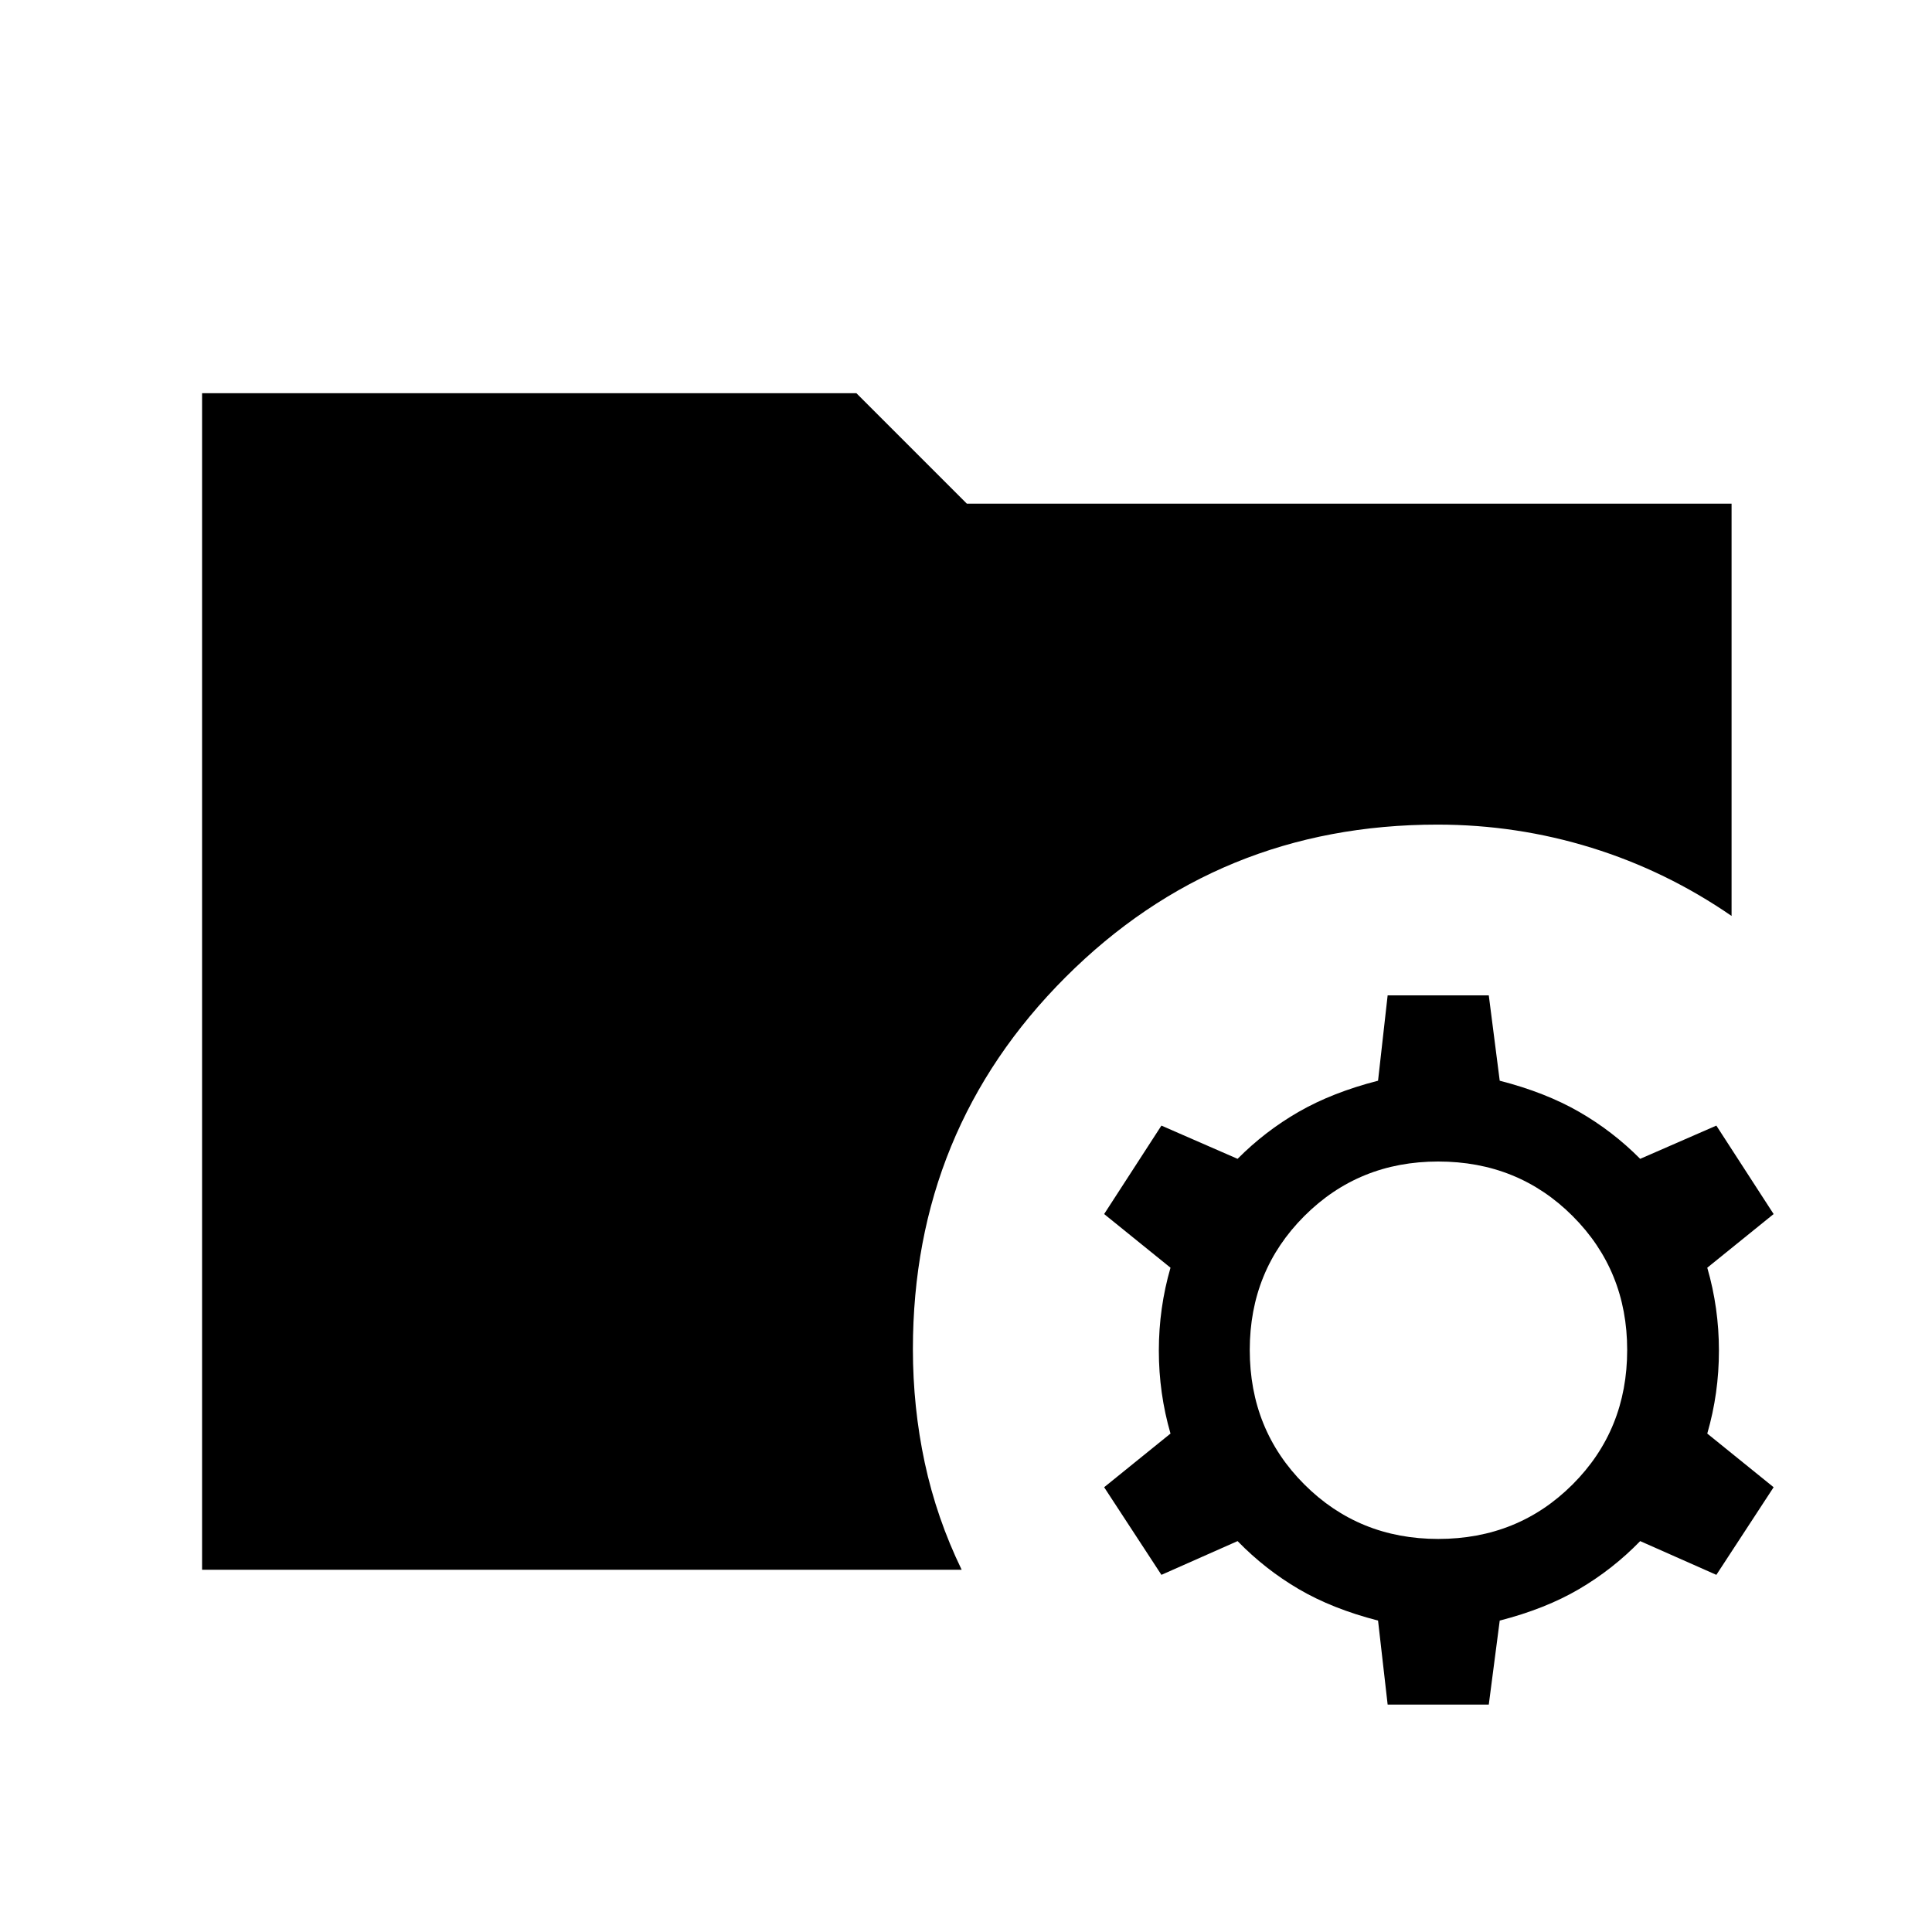 <svg xmlns="http://www.w3.org/2000/svg" height="40" viewBox="0 96 960 960" width="40"><path d="m689.513 942.998-4.769-41.743q-22.667-5.82-39.411-15.641-16.743-9.821-30.385-23.847l-37.845 16.769-28.461-43.537 32.974-26.666q-5.795-20-5.795-41.205 0-21.206 5.795-41.206l-32.974-26.666 28.461-43.948 37.845 16.513q13.642-13.744 30.385-23.372 16.744-9.628 39.411-15.449l4.769-42.409h50.255L745.204 633q22.667 5.821 39.411 15.449 16.743 9.628 30.384 23.372l37.846-16.513 28.46 43.948-32.973 26.666q5.795 20 5.795 41.206 0 21.205-5.795 41.205l32.973 26.666-28.46 43.537-37.846-16.769q-13.641 14.026-30.384 23.847-16.744 9.821-39.411 15.641l-5.436 41.743h-50.255Zm25.128-82.306q39.692 0 66.795-27.103 27.102-27.102 27.102-66.795 0-39.436-27.102-66.539-27.103-27.102-66.795-27.102-39.436 0-66.539 27.102-27.103 27.103-27.103 66.539 0 39.693 27.103 66.795 27.103 27.103 66.539 27.103Zm-614.229 15.307V291.387H425.54l54.87 54.871h379.999v204.87q-32.436-22.359-69.577-33.872-37.14-11.512-76.576-11.512-108.974 0-184.807 75.833-75.833 75.833-75.833 184.807 0 28.923 5.884 56.423 5.885 27.499 18.346 53.192H100.412Z"/></svg>